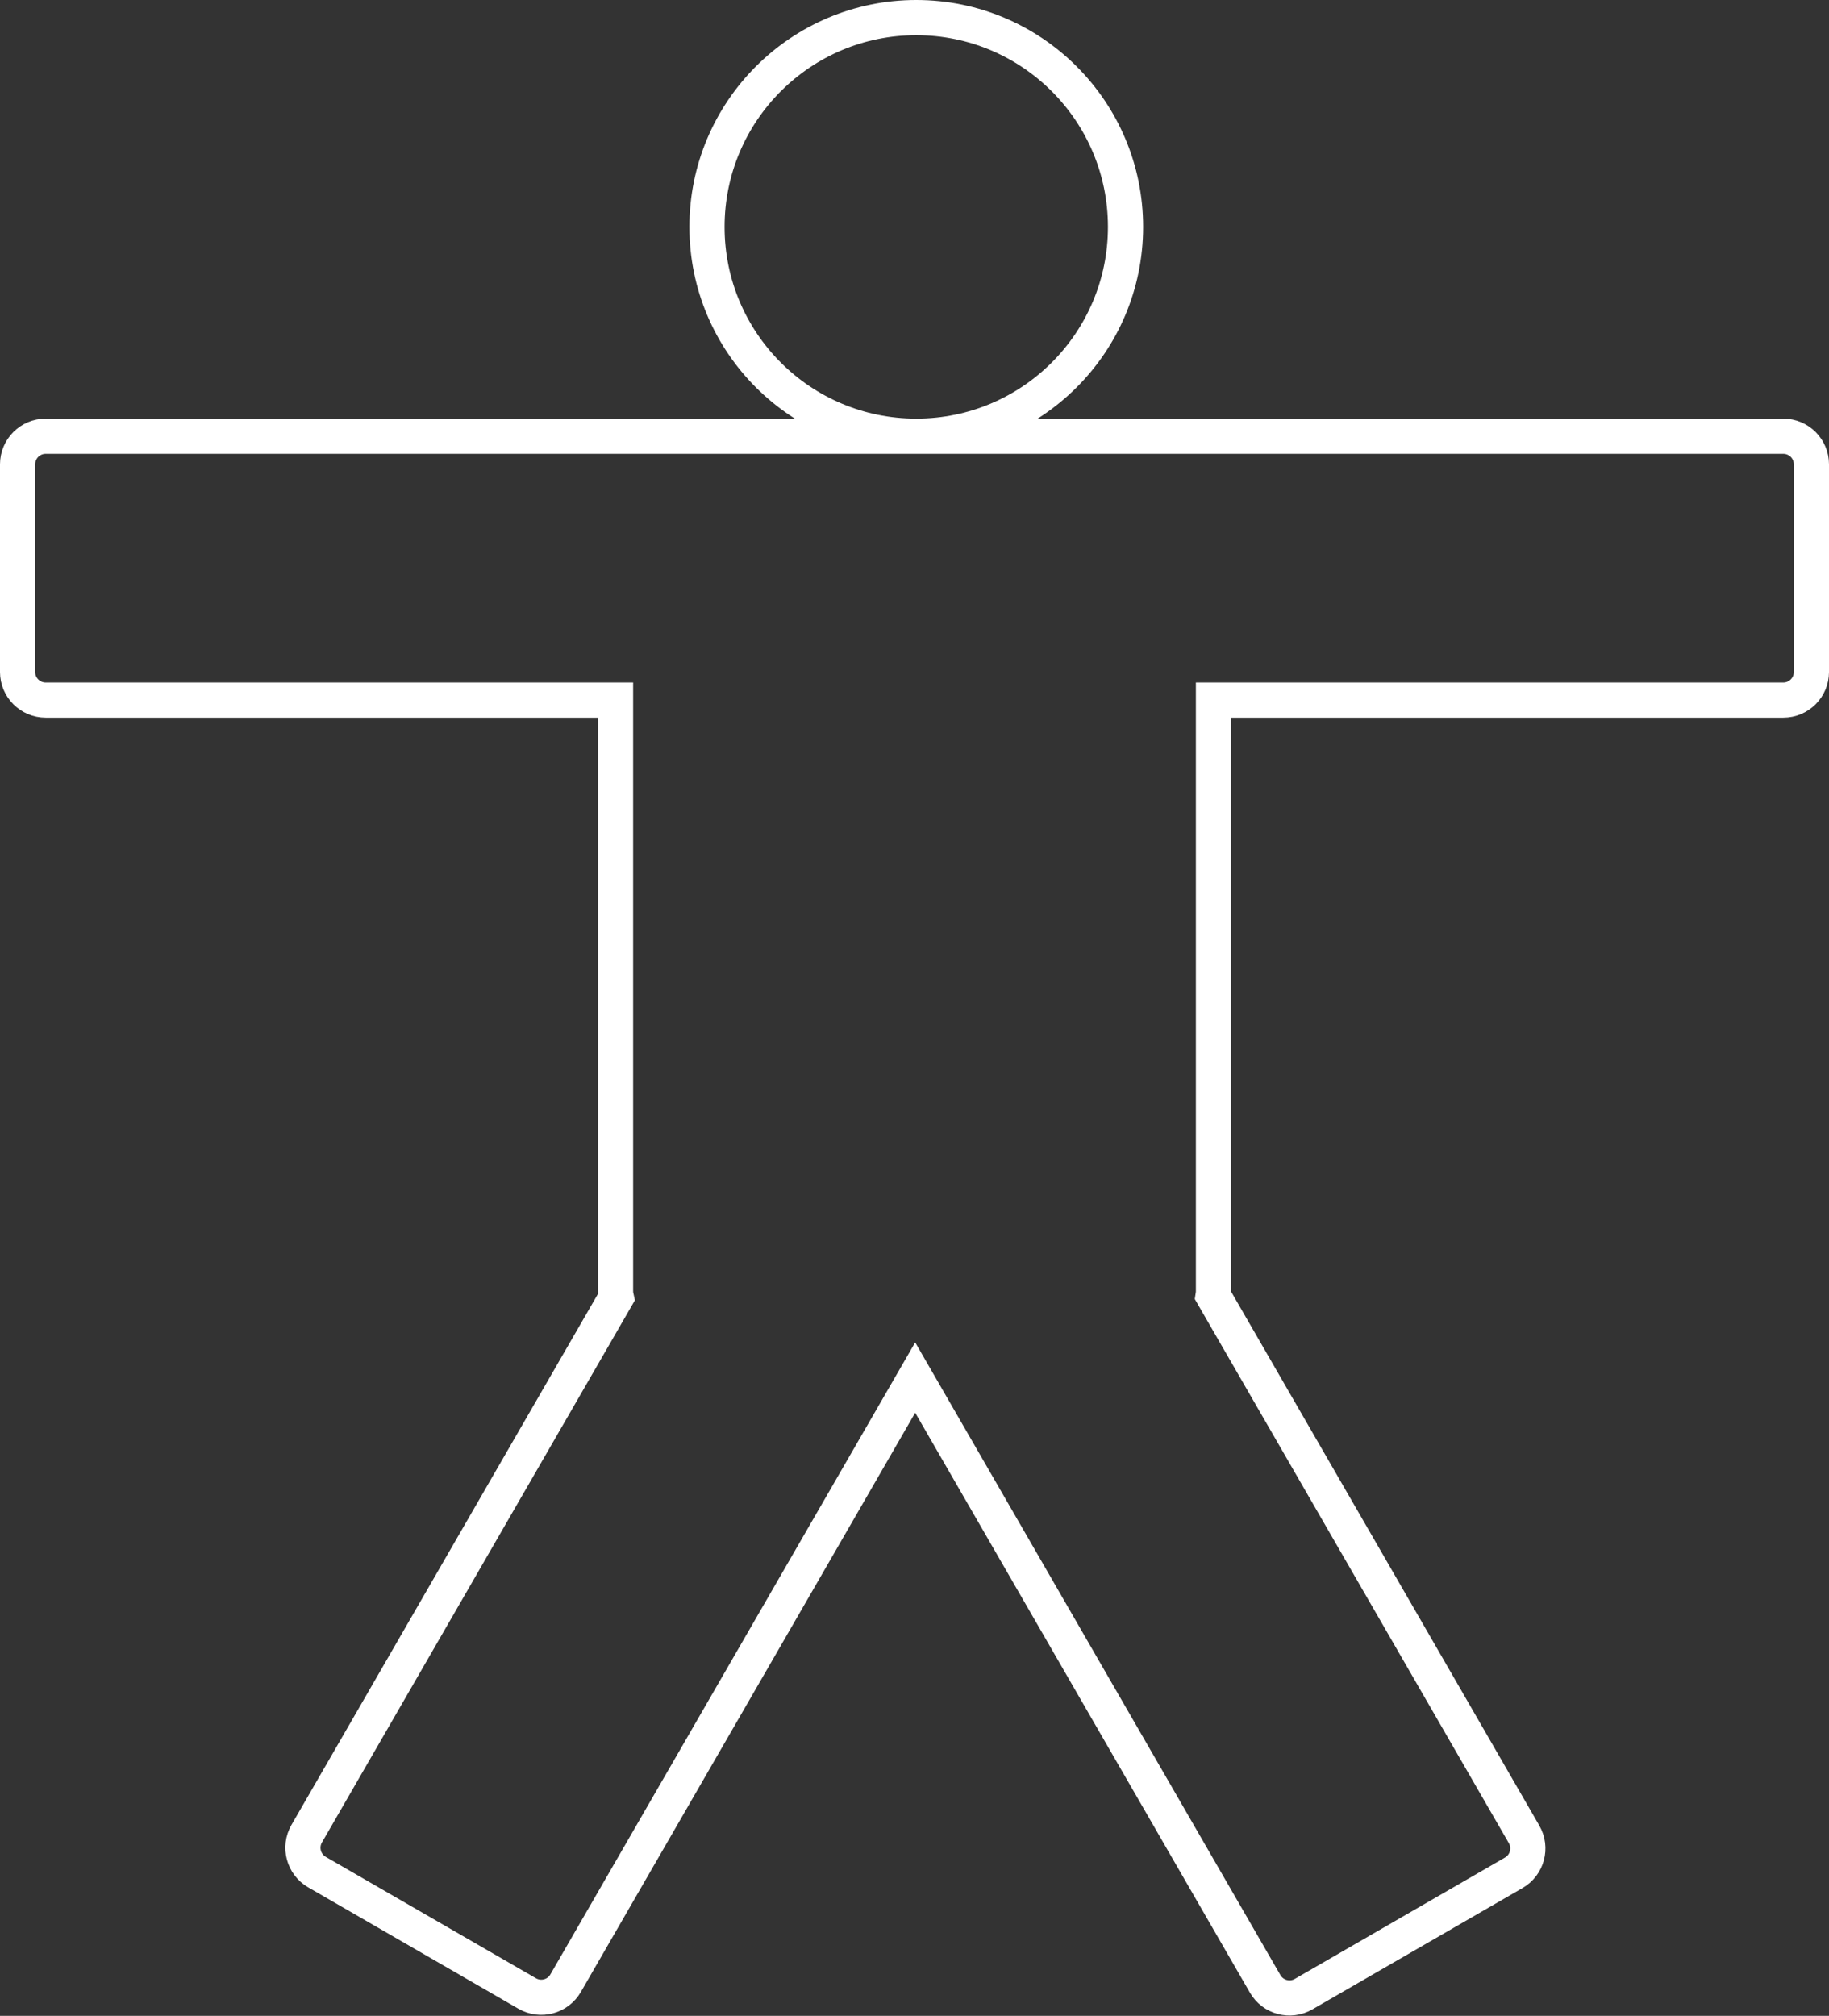 <?xml version="1.0" encoding="UTF-8" standalone="no"?>
<svg width="520px" height="573px" viewBox="0 0 520 573" version="1.1" xmlns="http://www.w3.org/2000/svg" xmlns:xlink="http://www.w3.org/1999/xlink" xmlns:sketch="http://www.bohemiancoding.com/sketch/ns">
    <rect x="0" y="0" width="520" height="573" fill="#333333" stroke="none"/>
    <title>gentlebrawn</title>
    <description>Created with Sketch (http://www.bohemiancoding.com/sketch)</description>
    <defs></defs>
    <g id="Page-1" stroke="none" stroke-width="1" fill="none" fill-rule="evenodd" sketch:type="MSPage">
        <path d="M344.899,368.28 C344.965,367.864 345,367.438 345,367.003 L345,199 L507.002,199 C511.419,199 515,195.42 515,191.009 L515,131.991 C515,127.578 511.419,124 507.002,124 L12.998,124 C8.581,124 5,127.58 5,131.991 L5,191.009 C5,195.422 8.581,199 12.998,199 L175,199 L175,367.003 C175,367.617 175.069,368.214 175.2,368.787 L175.2,368.787 L87.194,521.218 C84.985,525.045 86.298,529.939 90.119,532.145 L149.881,566.648 C153.706,568.857 158.596,567.547 160.807,563.718 L260.196,391.57 L359.697,563.91 C361.904,567.734 366.798,569.041 370.619,566.835 L430.381,532.332 C434.206,530.123 435.518,525.236 433.309,521.41 L344.899,368.28 Z M260.5,124 C293.361,124 320,97.361 320,64.5 C320,31.639 293.361,5 260.5,5 C227.639,5 201,31.639 201,64.5 C201,97.361 227.639,124 260.5,124 Z" id="Oval-1" stroke="#FFFFFF" stroke-width="10" sketch:type="MSShapeGroup"></path>
    </g>
</svg>